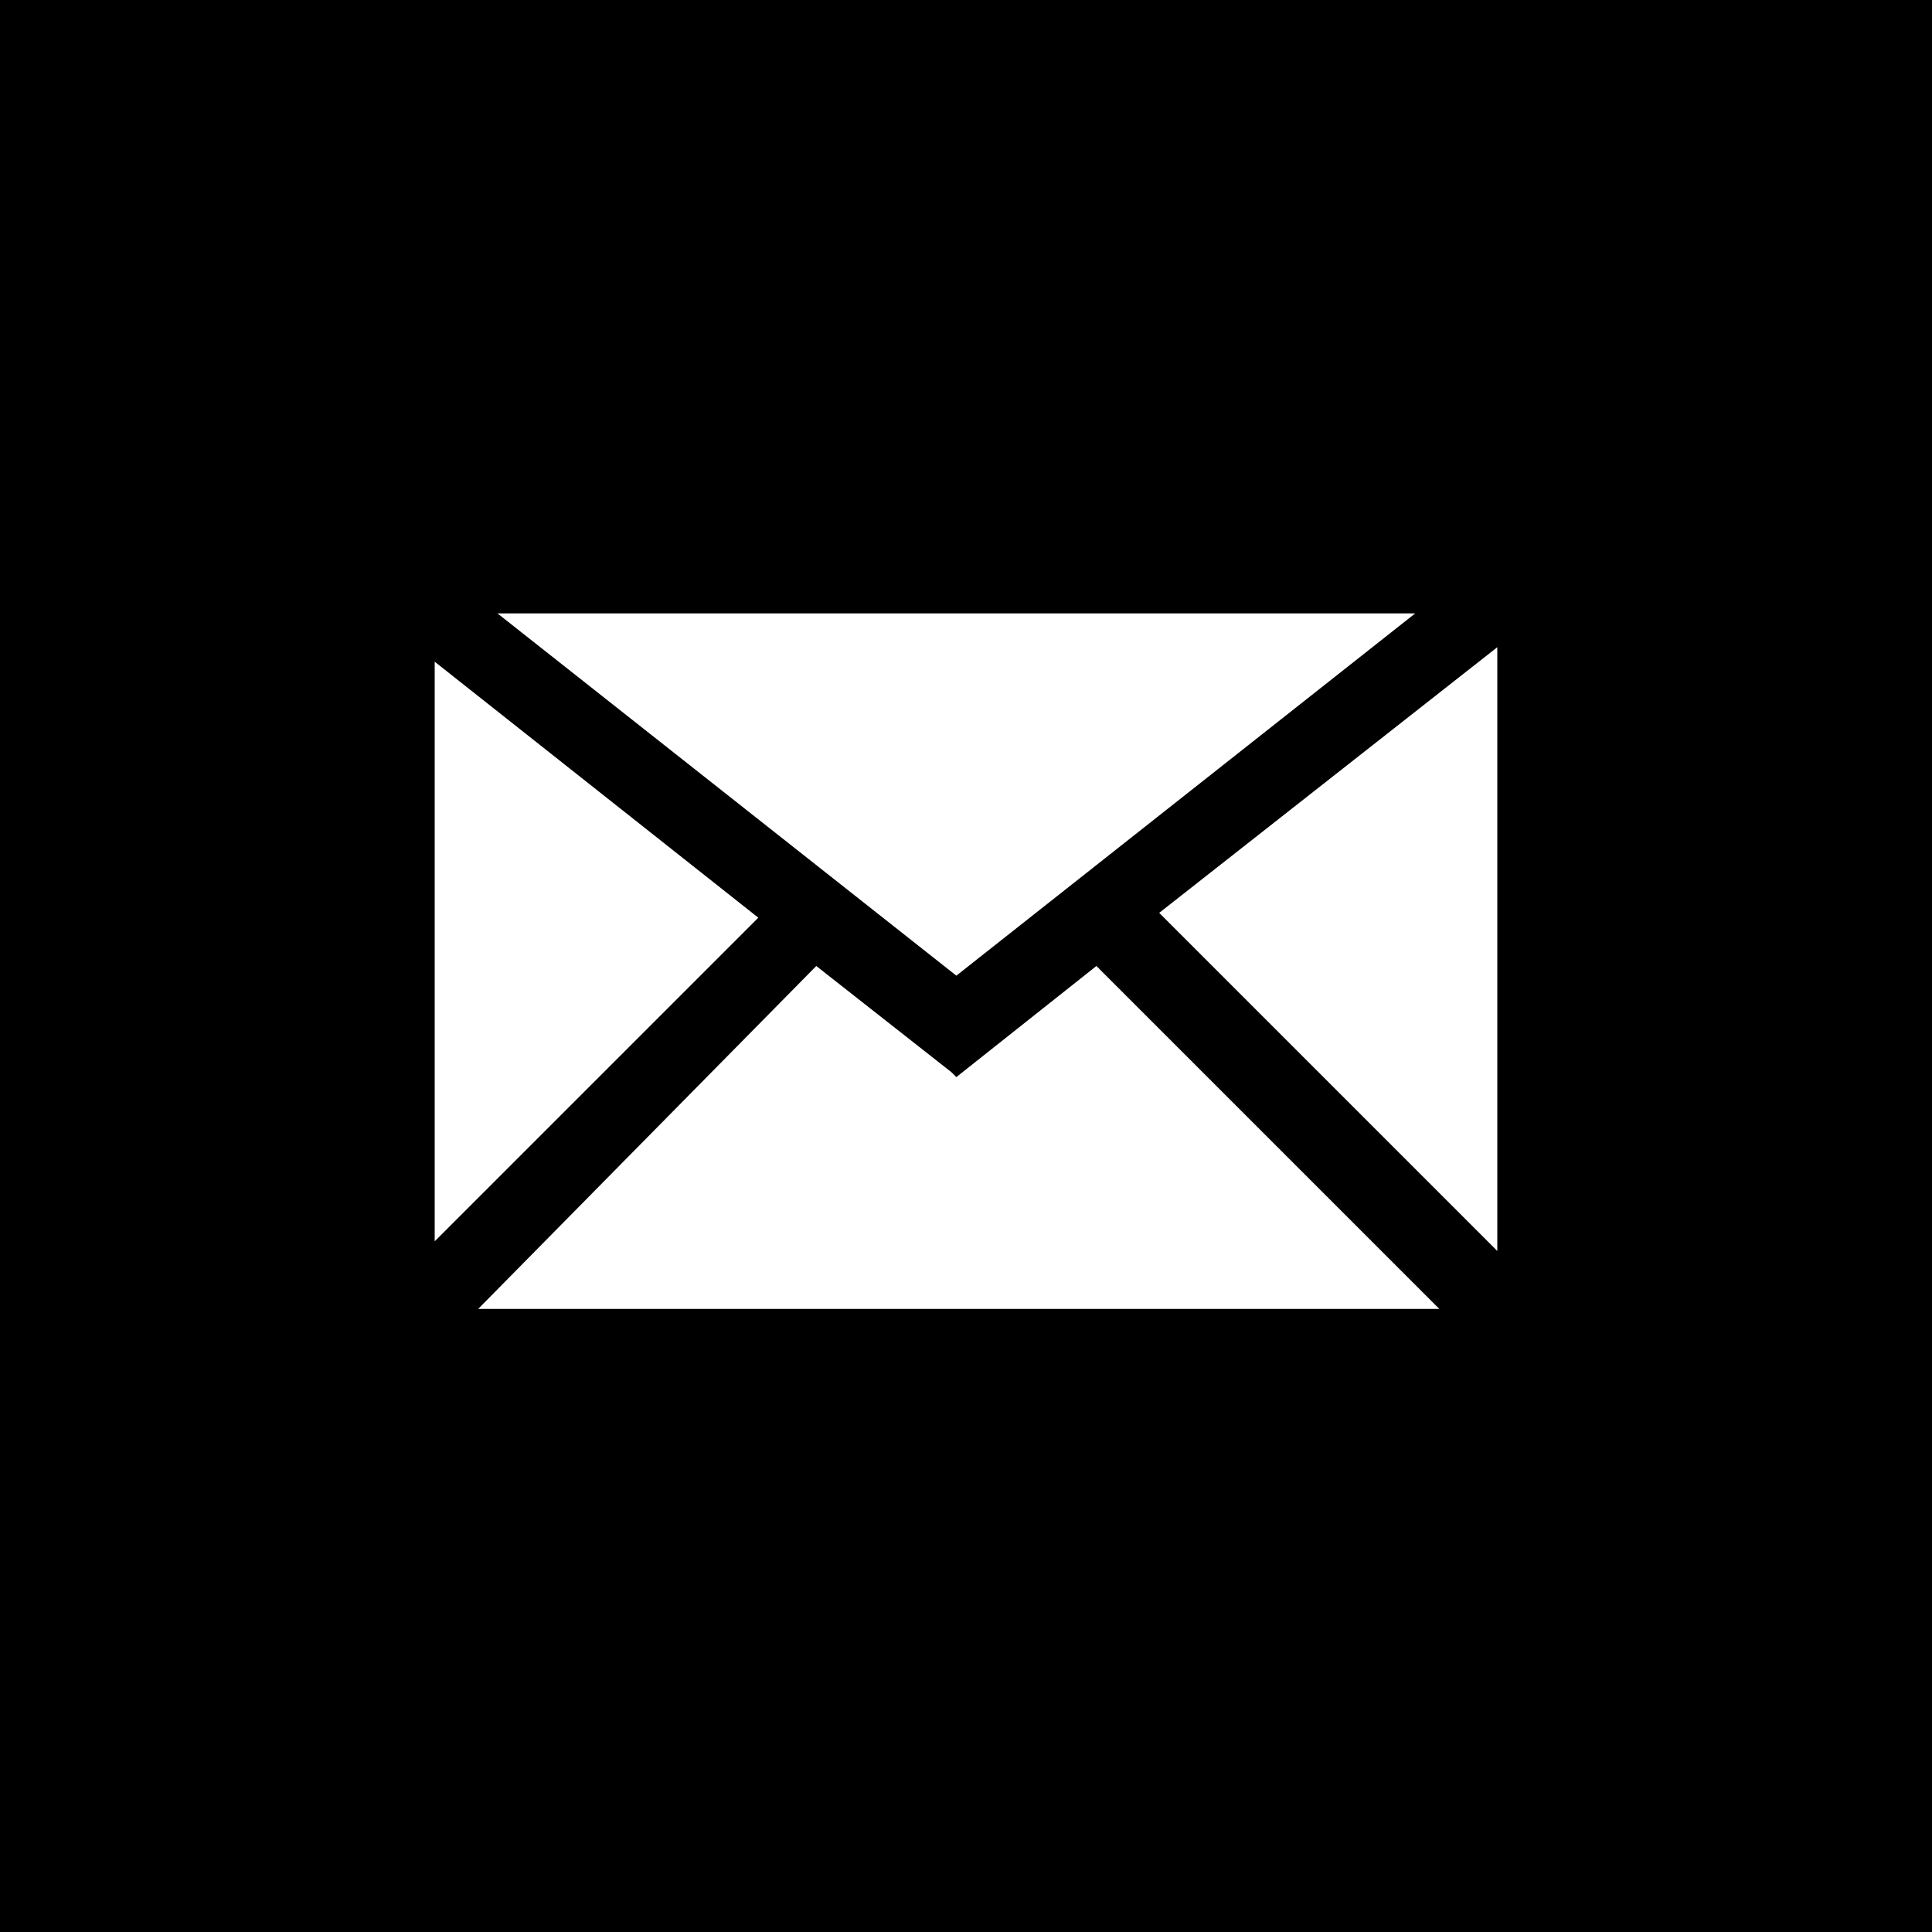 <svg version="1.1" class="social_email_square"
     xmlns="http://www.w3.org/2000/svg" xmlns:xlink="http://www.w3.org/1999/xlink" x="0px" y="0px" viewBox="-179 181 200 200"
     width="200" height="200" style="enable-background:new -179 181 200 200;" xml:space="preserve">
<path d="M-179,181v200H21V181H-179z M-100.5,276l-33.5,33.5v-60L-100.5,276z M-127.5,244.5h95L-80,282L-127.5,244.5z
     M-94.5,281l14,11l0.5,0.5l0,0l0,0l0,0l14.5-11.5l35.5,35.5h-99.5L-94.5,281z M-59,275.5l35-27.5v62.5L-59,275.5z"/>
</svg>
